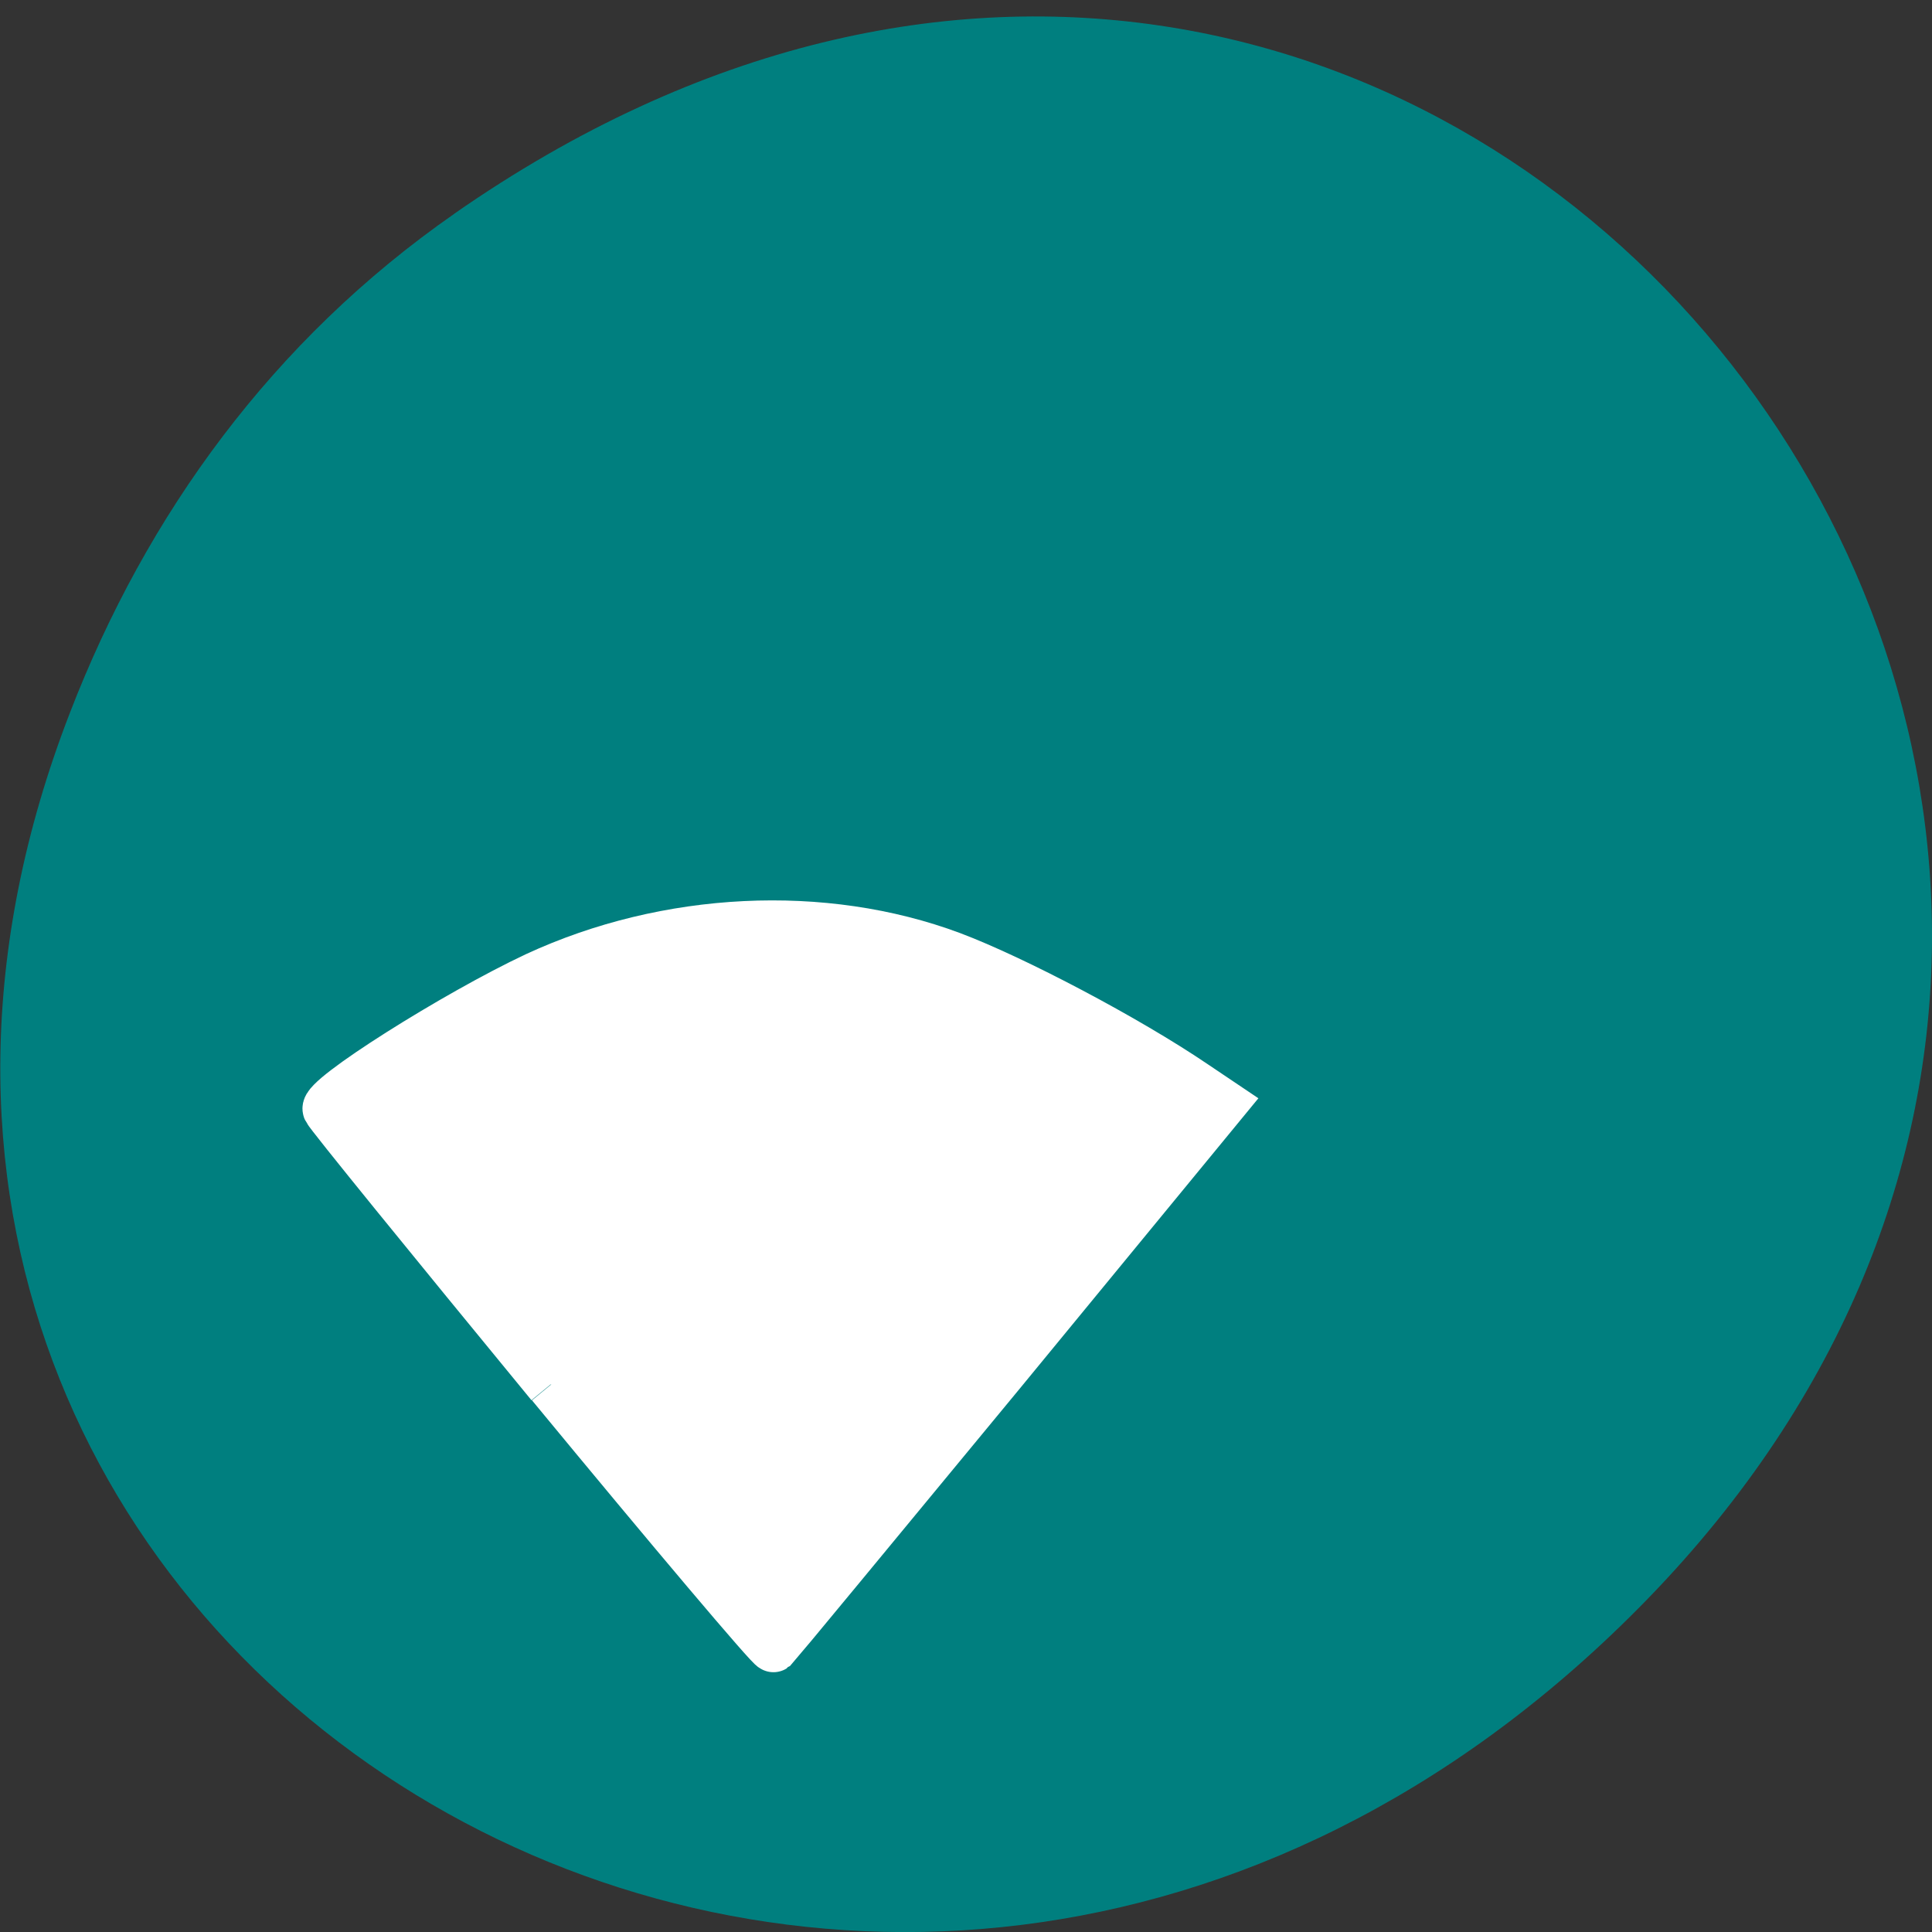 <svg xmlns="http://www.w3.org/2000/svg" viewBox="0 0 16 16"><rect x="0" y="0" width="16" height="16" fill="#333333" stroke="none"/><path d="m 3.762 1.77 c 8.184 -5.703 16.473 4.832 9.805 11.551 c -6.281 6.332 -16.04 0.461 -12.988 -7.418 c 0.633 -1.641 1.68 -3.086 3.184 -4.133" fill="#007f7f"/><path d="m 73.56 978.79 c -16.06 -19.541 -29.5 -36.06 -29.813 -36.749 c -0.688 -1.387 17.06 -12.607 27.938 -17.713 c 17.438 -8.07 38.31 -9.08 55.38 -2.71 c 8.375 3.152 23.438 11.09 32.375 17.15 l 3.75 2.521 l -29.688 36.12 c -16.375 19.856 -29.938 36.24 -30.19 36.497 c -0.25 0.189 -13.625 -15.632 -29.688 -35.11" transform="matrix(0.062 0 0 0.062 0 -49.22)" fill="#fff" fill-rule="evenodd" stroke="#fff" stroke-width="6.656"/></svg>